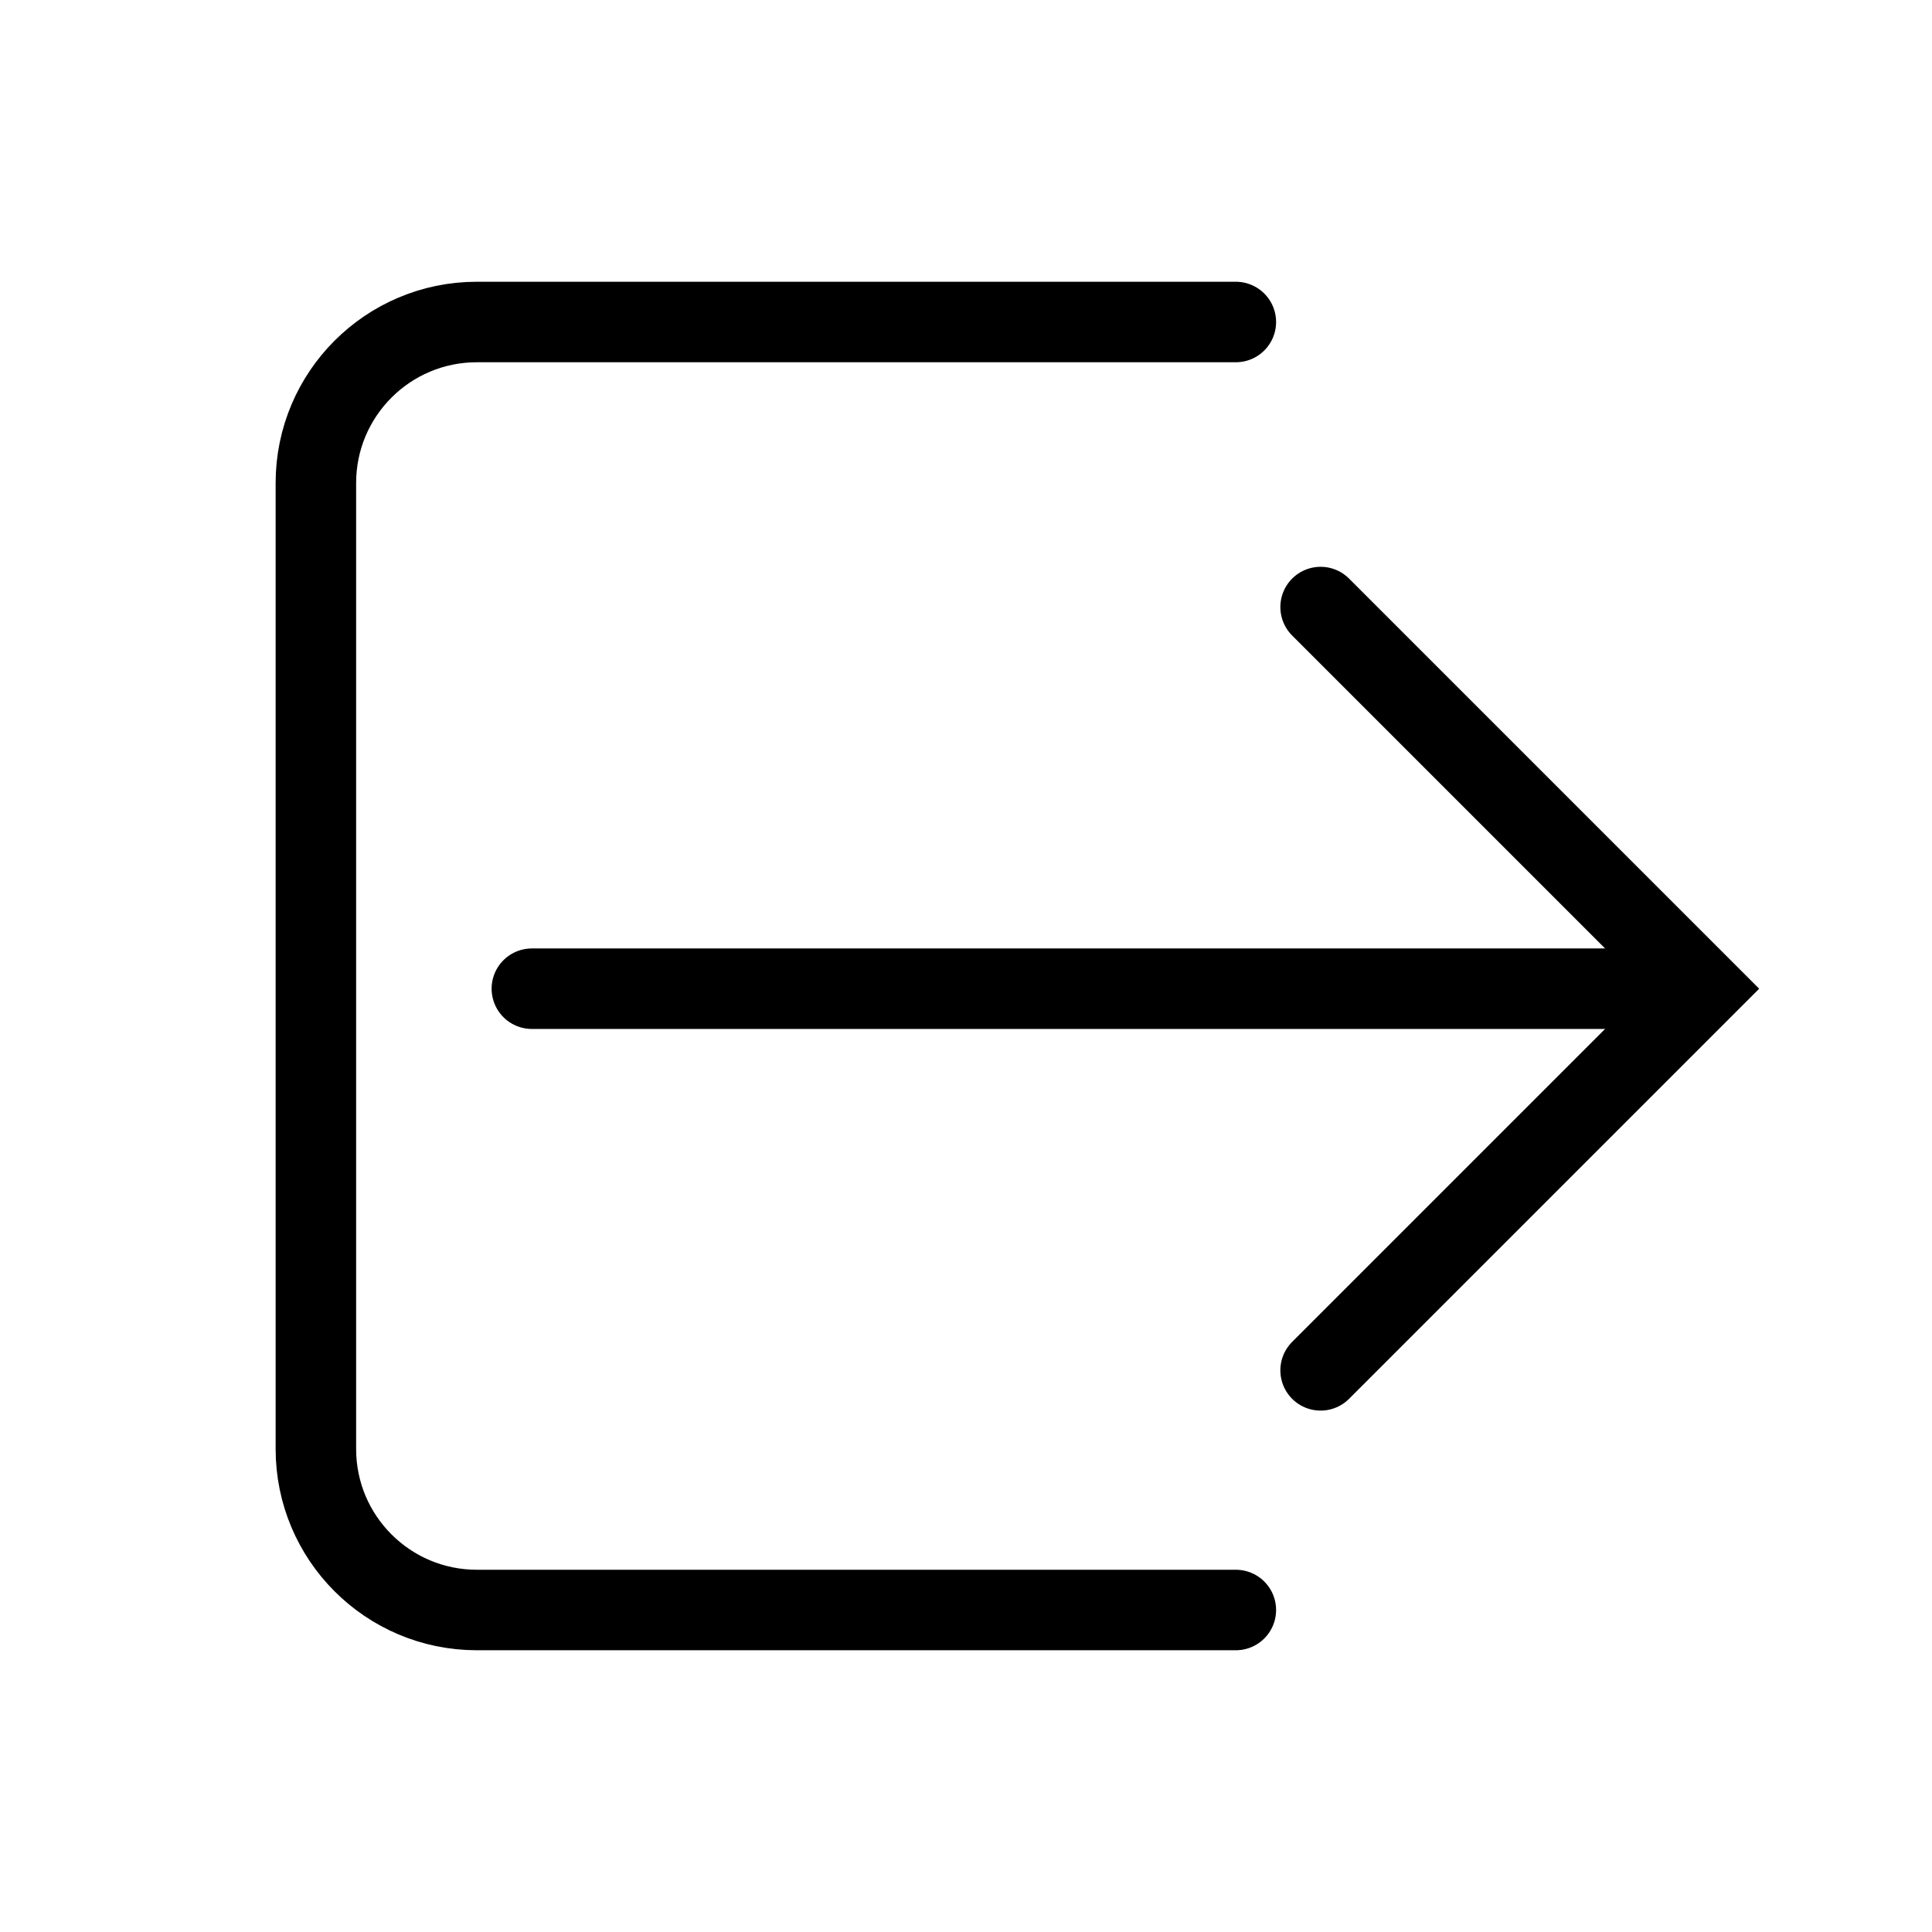<?xml version="1.0" ?><svg fill="none" height="24" viewBox="0 0 24 24" width="24" xmlns="http://www.w3.org/2000/svg"><path d="M16.405 7.541L21.146 12.282L16.405 17.023" stroke="black" stroke-linecap="round"/><path d="M20.514 12.282H6.607" stroke="black" stroke-linecap="round"/><path d="M15.352 4H5.924C4.819 4 3.924 4.895 3.924 6V18C3.924 19.105 4.819 20 5.924 20H15.352" stroke="black" stroke-linecap="round"/></svg>